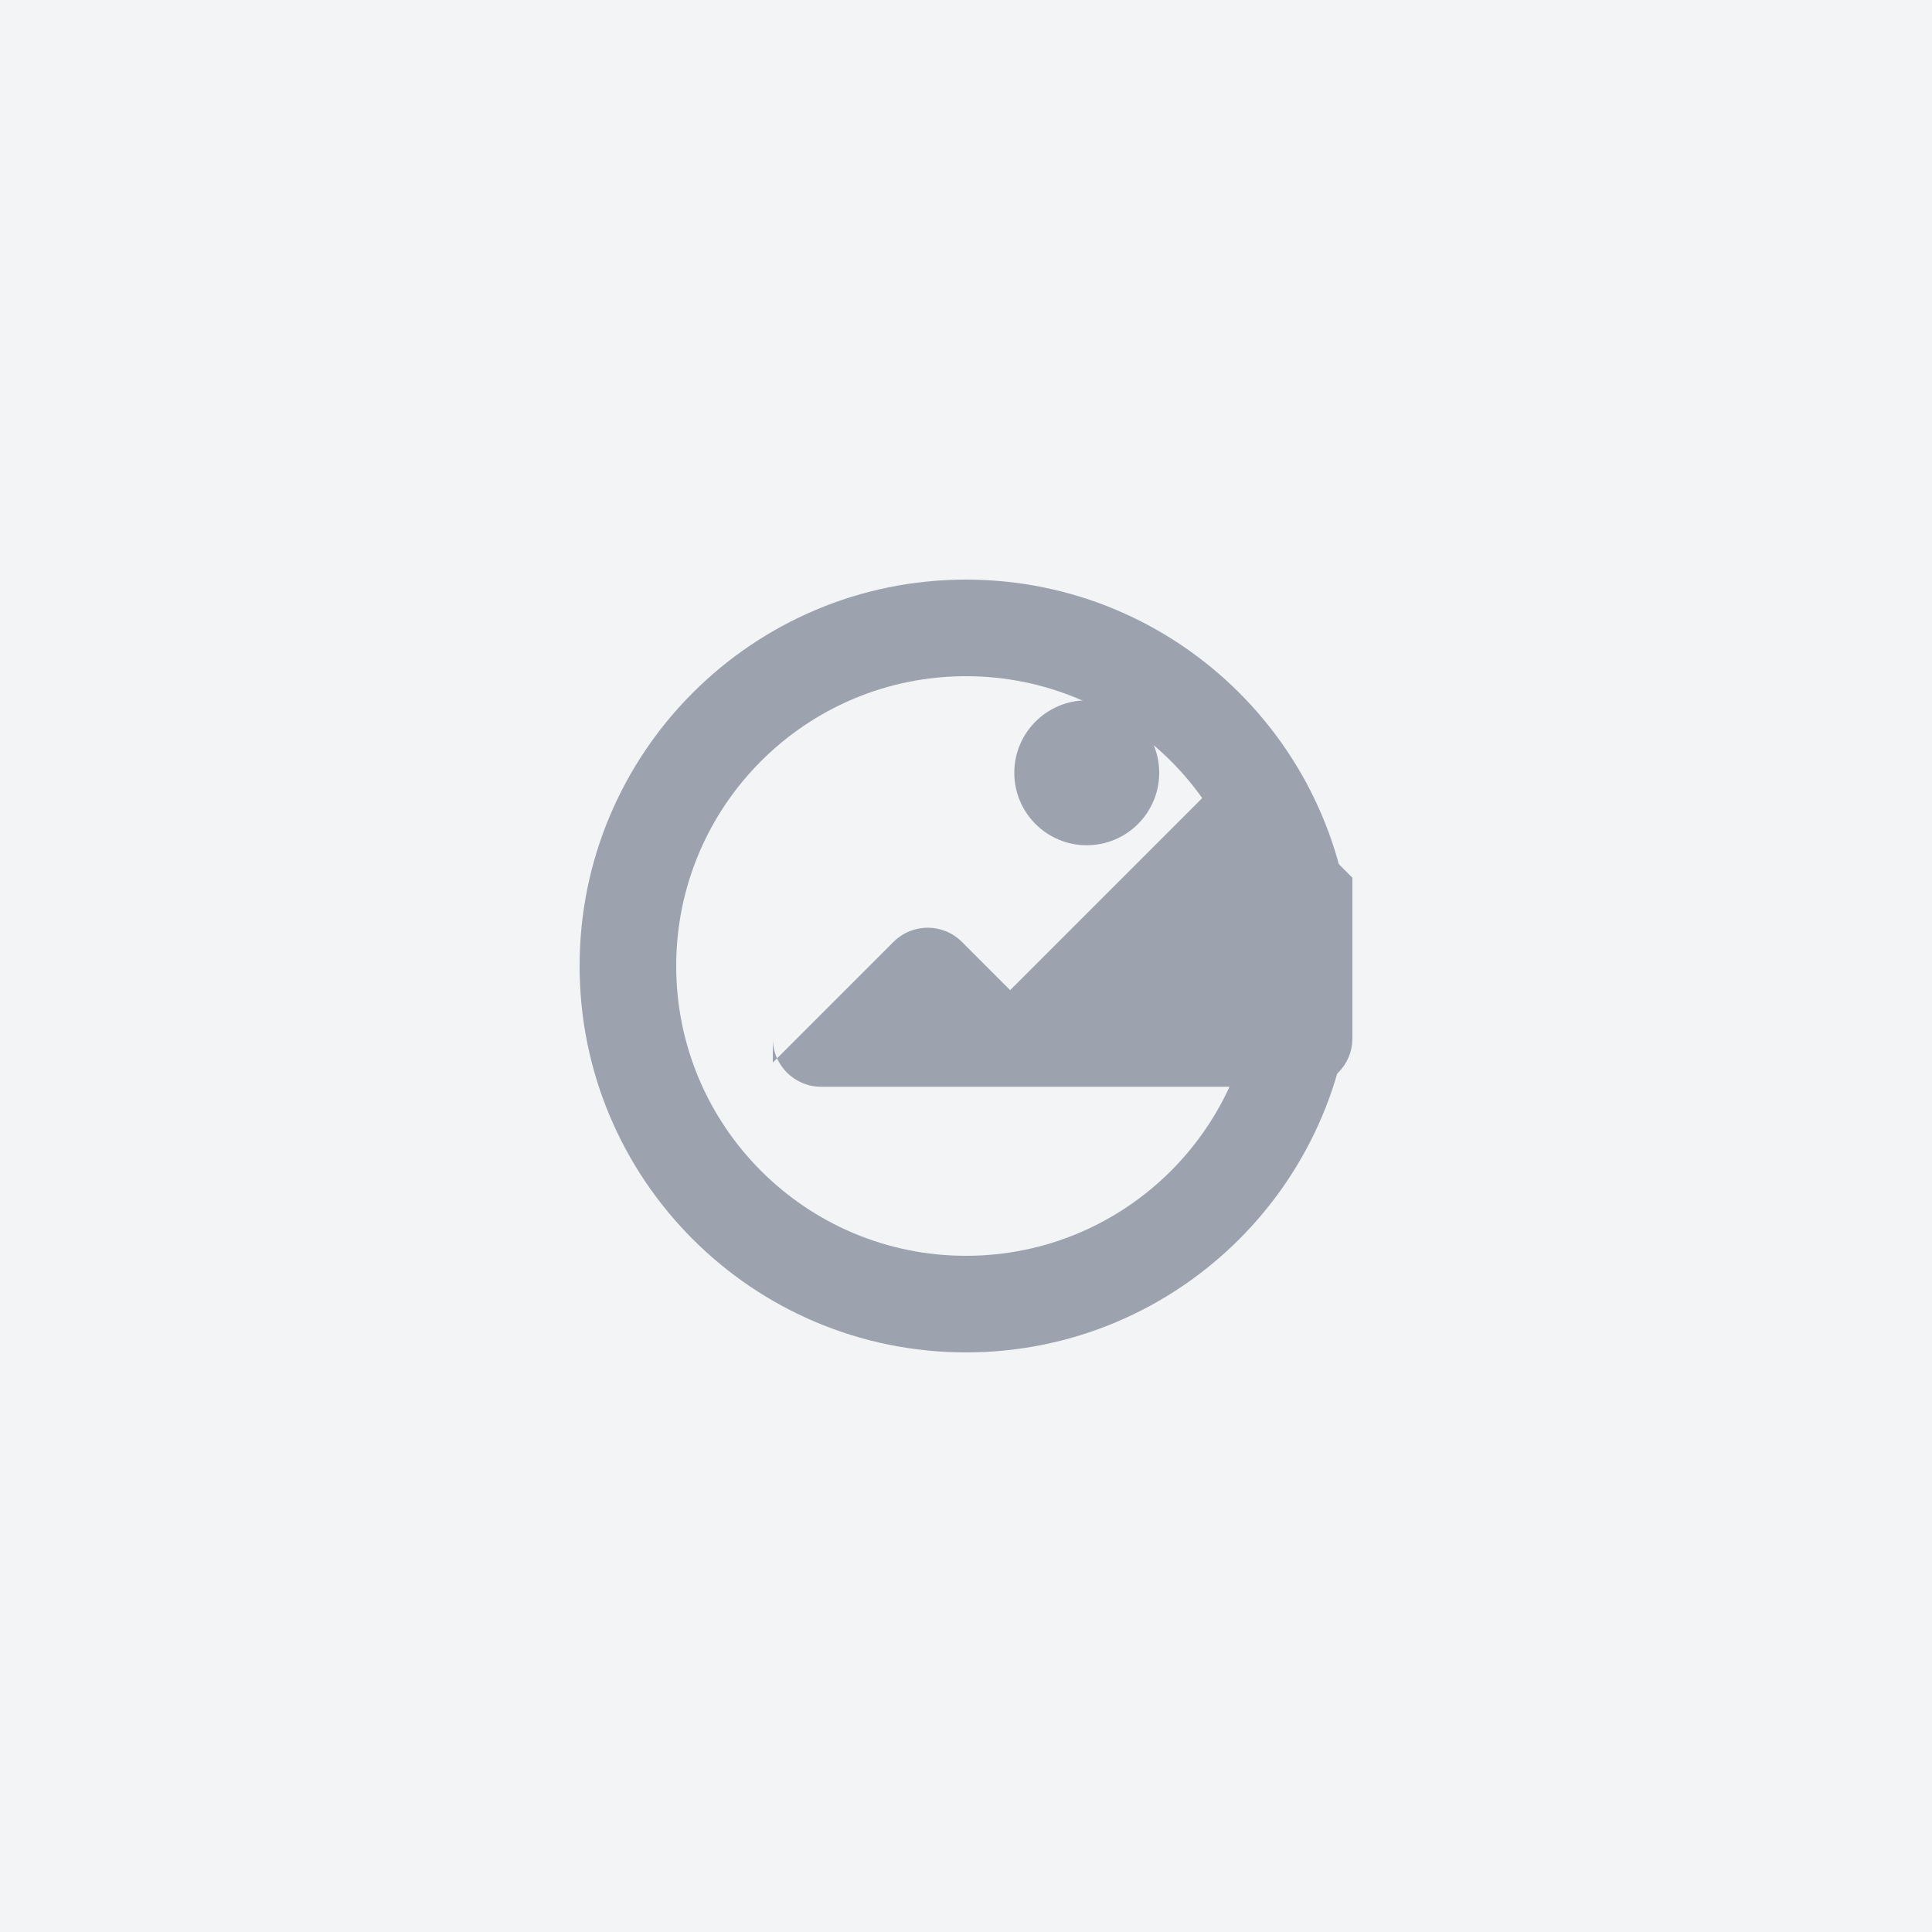 <svg width="400" height="400" viewBox="0 0 400 400" fill="none" xmlns="http://www.w3.org/2000/svg">
  <rect width="400" height="400" fill="#f3f4f6"/>
  <path d="M200 120c-44.183 0-80 35.817-80 80s35.817 80 80 80 80-35.817 80-80-35.817-80-80-80zm0 140c-33.137 0-60-26.863-60-60s26.863-60 60-60 60 26.863 60 60-26.863 60-60 60z" fill="#9ca3af"/>
  <path d="M240 160c0 8.284-6.716 15-15 15s-15-6.716-15-15 6.716-15 15-15 15 6.716 15 15z" fill="#9ca3af"/>
  <path d="M160 220l25-25c3.905-3.905 10.235-3.905 14.14 0l10 10 40-40c3.905-3.905 10.235-3.905 14.14 0l16.72 16.72v33.28c0 5.523-4.477 10-10 10H170c-5.523 0-10-4.477-10-10v-5z" fill="#9ca3af"/>
</svg>